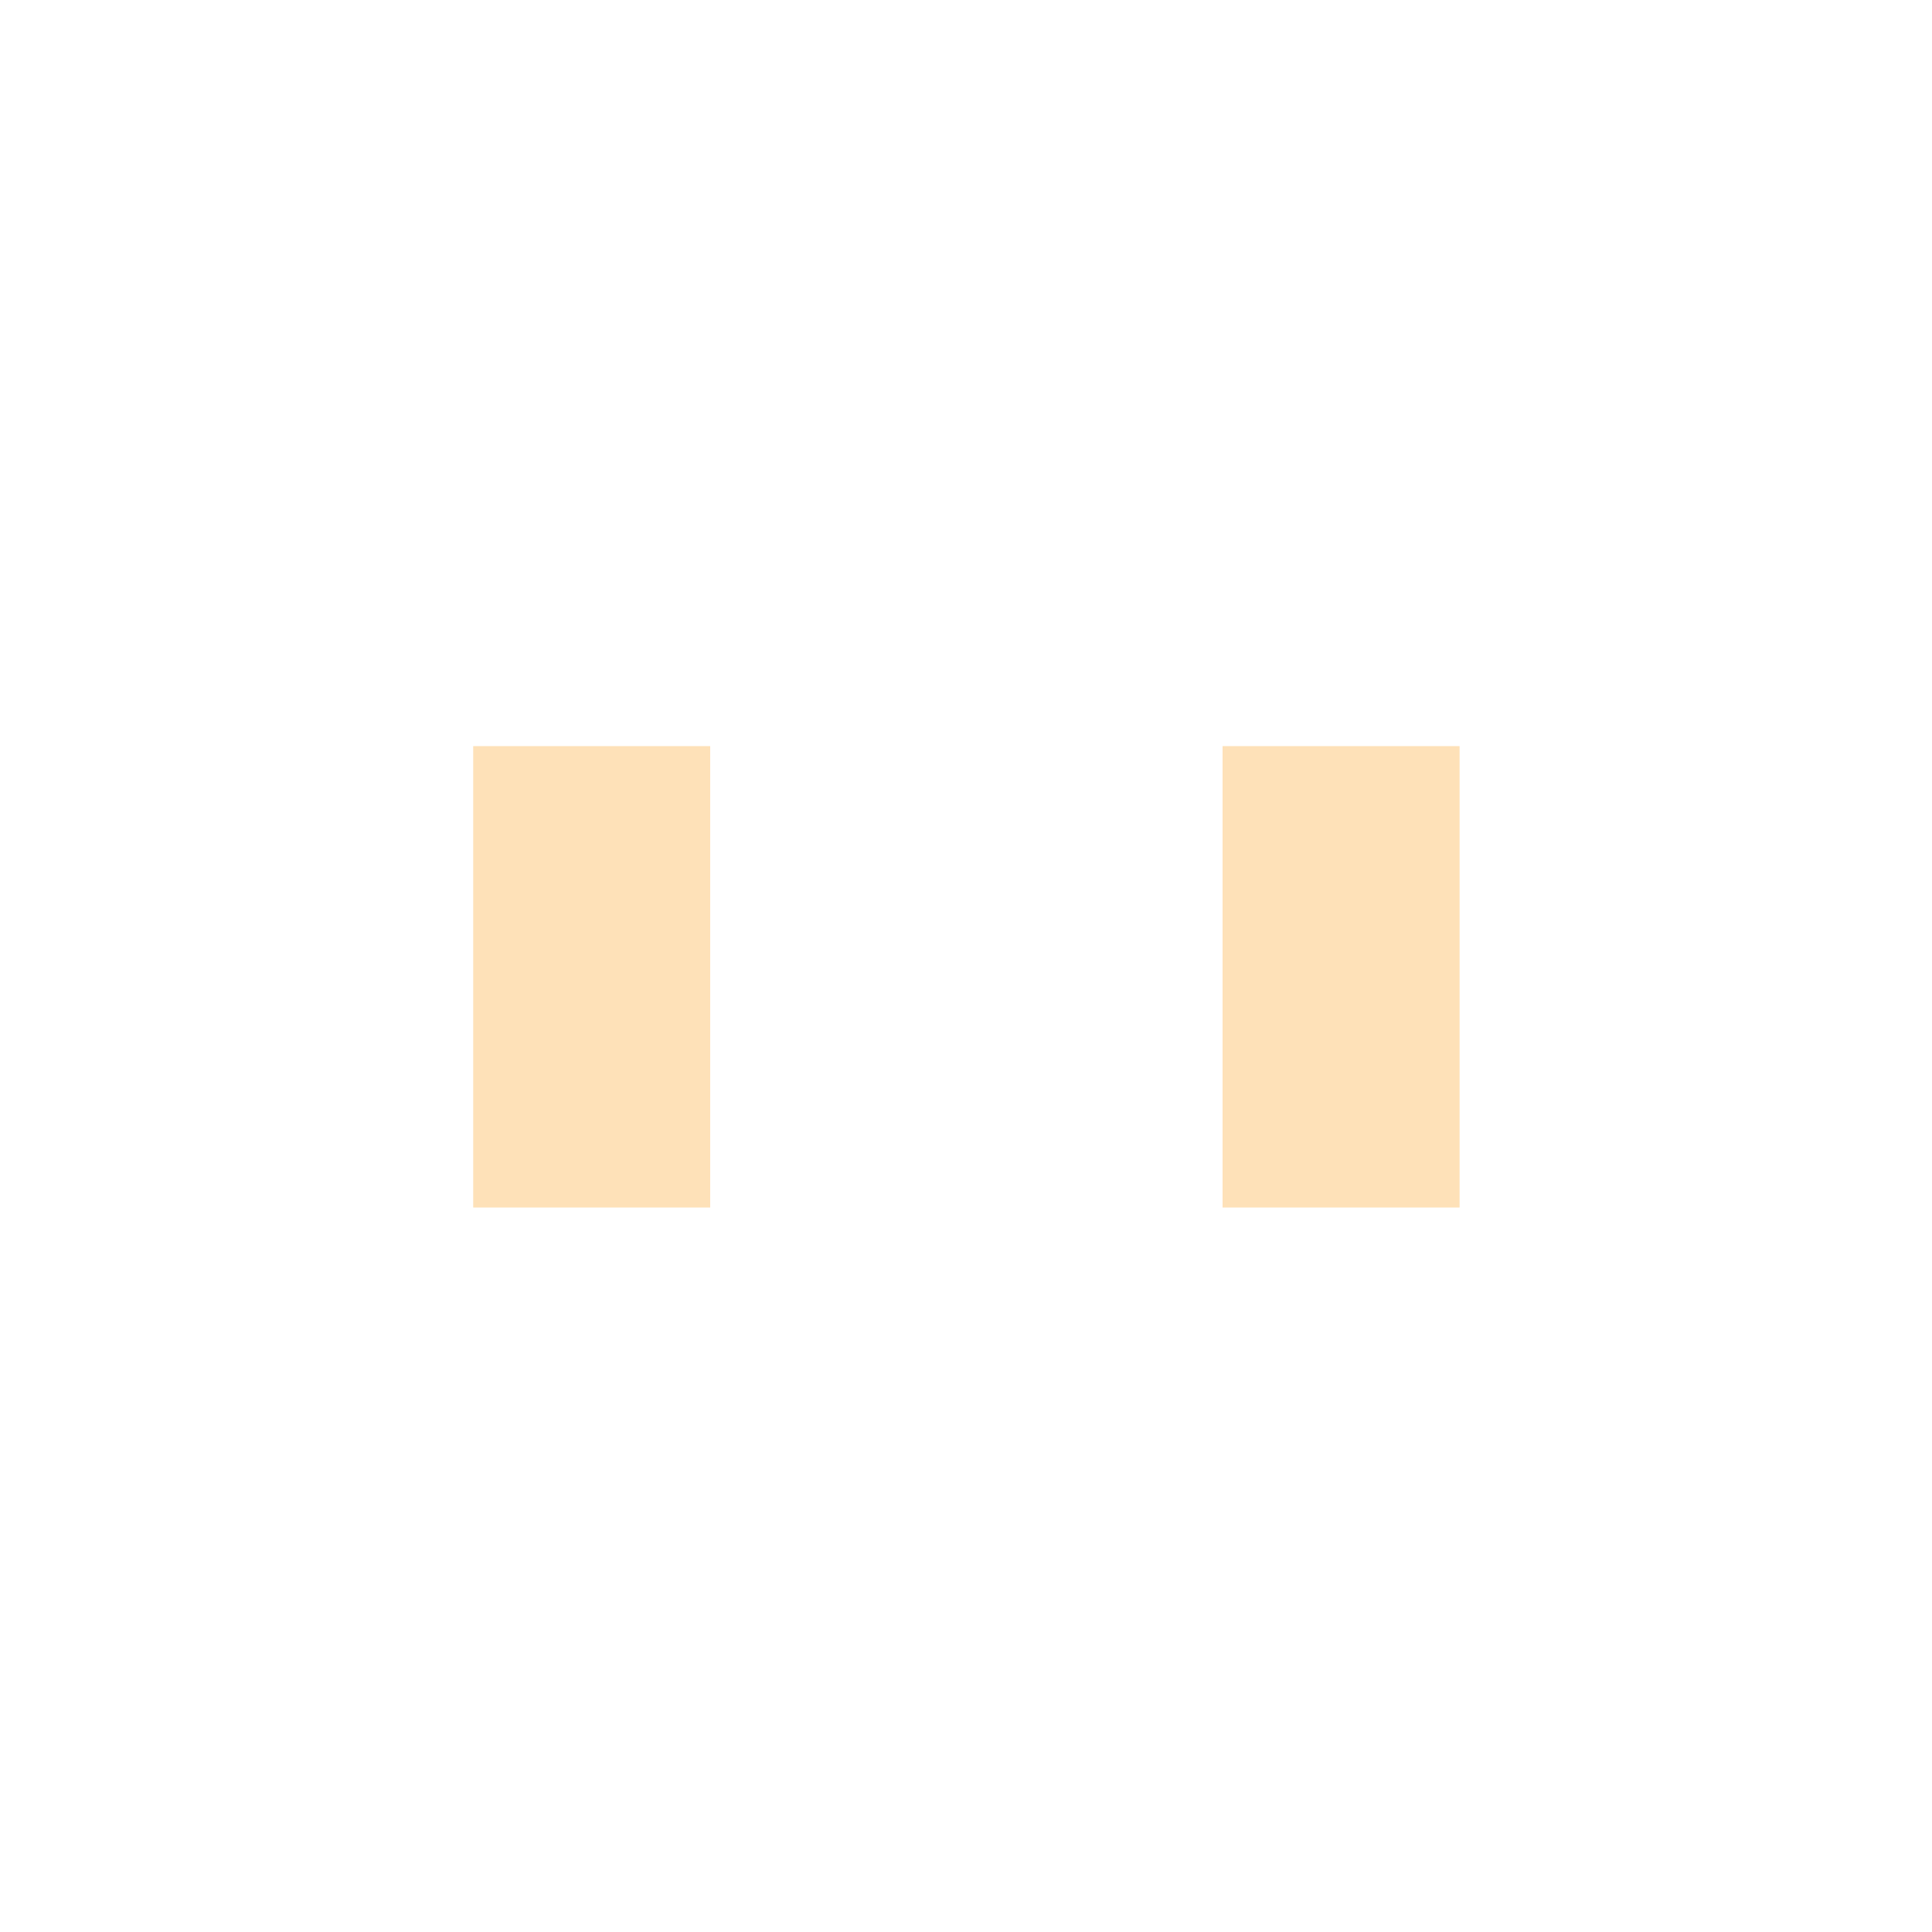 <?xml version="1.0" encoding="UTF-8" standalone="no"?>
<!-- Created with Inkscape (http://www.inkscape.org/) -->

<svg
   width="256"
   height="256"
   viewBox="0 0 67.733 67.733"
   version="1.1"
   id="svg1"
   sodipodi:docname="bee_back.svg"
   inkscape:version="1.3 (0e150ed6c4, 2023-07-21)"
   inkscape:export-filename="bee_pollen.png"
   inkscape:export-xdpi="327.34271"
   inkscape:export-ydpi="327.34271"
   xmlns:inkscape="http://www.inkscape.org/namespaces/inkscape"
   xmlns:sodipodi="http://sodipodi.sourceforge.net/DTD/sodipodi-0.dtd"
   xmlns="http://www.w3.org/2000/svg"
   xmlns:svg="http://www.w3.org/2000/svg">
  <sodipodi:namedview
     id="namedview1"
     pagecolor="#ffffff"
     bordercolor="#666666"
     borderopacity="1.0"
     inkscape:showpageshadow="2"
     inkscape:pageopacity="0.0"
     inkscape:pagecheckerboard="0"
     inkscape:deskcolor="#d1d1d1"
     inkscape:document-units="mm"
     inkscape:zoom="1.8519452"
     inkscape:cx="85.855672"
     inkscape:cy="192.5003"
     inkscape:window-width="1920"
     inkscape:window-height="1057"
     inkscape:window-x="1912"
     inkscape:window-y="-8"
     inkscape:window-maximized="1"
     inkscape:current-layer="layer8" />
  <defs
     id="defs1" />
  <g
     inkscape:groupmode="layer"
     id="layer6"
     inkscape:label="bee"
     transform="matrix(1.262,0,0,1.262,-8.86,-24.378)"
     inkscape:export-filename="bee_pollen_sprite.svg"
     inkscape:export-xdpi="96"
     inkscape:export-ydpi="96">
    <g
       inkscape:groupmode="layer"
       id="layer5"
       inkscape:label="bg"
       transform="translate(-2.675654e-8,4.62)"
       style="display:inline" />
    <g
       inkscape:groupmode="layer"
       id="layer3"
       inkscape:label="helmet"
       style="display:none;fill:#734c44"
       transform="translate(-2.675654e-8,4.62)">
      <rect
         style="fill:#a57855;fill-opacity:1;stroke-width:1.517;stroke-linecap:square;paint-order:stroke fill markers"
         id="rect10"
         width="15.047"
         height="12.36"
         x="26.343"
         y="20.063" />
      <rect
         style="fill:#7a5859;fill-opacity:1;stroke-width:2.117;stroke-linecap:square;paint-order:stroke fill markers"
         id="rect11"
         width="16.391"
         height="3.224"
         x="25.671"
         y="23.824" />
    </g>
    <g
       inkscape:label="abdomen"
       inkscape:groupmode="layer"
       id="layer1"
       style="display:none;fill:#fdd179"
       transform="translate(-0.08,3.527)">
      <rect
         style="fill:#fdd179;stroke-width:1.95;stroke-linecap:square;paint-order:stroke fill markers"
         id="rect2"
         width="20.536"
         height="29.999"
         x="23.678"
         y="30.775"
         inkscape:label="body" />
      <g
         inkscape:groupmode="layer"
         id="layer4"
         inkscape:label="stripes">
        <rect
           style="fill:#3d3333;stroke-width:0.652;stroke-linecap:square;paint-order:stroke fill markers"
           id="rect2-9"
           width="20.536"
           height="3.351"
           x="23.678"
           y="54.067"
           inkscape:label="body" />
        <rect
           style="fill:#3d3333;stroke-width:0.652;stroke-linecap:square;paint-order:stroke fill markers"
           id="rect4"
           width="20.536"
           height="3.351"
           x="23.678"
           y="47.366"
           inkscape:label="body" />
        <rect
           style="fill:#3d3333;stroke-width:0.652;stroke-linecap:square;paint-order:stroke fill markers"
           id="rect6"
           width="20.536"
           height="3.351"
           x="23.678"
           y="40.592"
           inkscape:label="body" />
        <rect
           style="fill:#3d3333;fill-opacity:1;stroke-width:0.652;stroke-linecap:square;paint-order:stroke fill markers"
           id="rect8"
           width="20.536"
           height="3.351"
           x="23.678"
           y="33.819"
           inkscape:label="body" />
        <rect
           style="fill:#3d3333;stroke-width:0.52;stroke-linecap:square;paint-order:stroke fill markers"
           id="rect9"
           width="13.046"
           height="3.351"
           x="27.423"
           y="60.773"
           inkscape:label="body" />
      </g>
    </g>
    <g
       inkscape:groupmode="layer"
       id="g9"
       inkscape:label="p4d"
       style="display:none;fill:#bbc3d0"
       transform="translate(-2.675654e-8,4.62)">
      <rect
         style="fill:#7a5859;fill-opacity:1;stroke:none;stroke-width:0;stroke-linecap:square;stroke-dasharray:none;paint-order:stroke fill markers"
         id="rect25"
         width="10.927"
         height="5.664"
         x="28.355"
         y="38.488"
         inkscape:label="strap" />
      <rect
         style="fill:#d5d6db;fill-opacity:1;stroke-width:2.367;stroke-linecap:square;paint-order:stroke fill markers"
         id="rect14"
         width="13.951"
         height="20.424"
         x="18.069"
         y="31.299" />
      <rect
         style="fill:#96a9c1;fill-opacity:1;stroke:#bbc3d0;stroke-width:1.939;stroke-linecap:square;stroke-dasharray:none;paint-order:stroke fill markers"
         id="rect21"
         width="6.374"
         height="12.619"
         x="20.271"
         y="35.517" />
      <rect
         style="fill:#bbc3d0;fill-opacity:1;stroke:none;stroke-width:0;stroke-linecap:square;stroke-dasharray:none;paint-order:stroke fill markers"
         id="rect23"
         width="9.181"
         height="2.862"
         x="20.454"
         y="51.722" />
      <rect
         style="fill:#d5d6db;fill-opacity:1;stroke-width:2.367;stroke-linecap:square;paint-order:stroke fill markers"
         id="rect28"
         width="13.951"
         height="20.424"
         x="-49.664"
         y="31.299"
         transform="scale(-1,1)" />
      <rect
         style="fill:#96a9c1;fill-opacity:1;stroke:#bbc3d0;stroke-width:1.939;stroke-linecap:square;stroke-dasharray:none;paint-order:stroke fill markers"
         id="rect29"
         width="6.374"
         height="12.619"
         x="-47.463"
         y="35.517"
         transform="scale(-1,1)" />
      <rect
         style="fill:#bbc3d0;fill-opacity:1;stroke:none;stroke-width:0;stroke-linecap:square;stroke-dasharray:none;paint-order:stroke fill markers"
         id="rect30"
         width="9.181"
         height="2.862"
         x="-47.28"
         y="51.722"
         transform="scale(-1,1)" />
    </g>
    <g
       inkscape:groupmode="layer"
       id="layer7"
       inkscape:label="stinger"
       transform="translate(0,-0.421)"
       style="display:none">
      <rect
         style="fill:#bbc3d0;fill-opacity:1;stroke:none;stroke-width:0;stroke-linecap:square;stroke-dasharray:none;paint-order:stroke fill markers"
         id="rect31"
         width="5.46"
         height="3.57"
         x="31.137"
         y="63.453" />
      <rect
         style="fill:#f1f6f0;fill-opacity:1;stroke:none;stroke-width:0;stroke-linecap:square;stroke-dasharray:none;paint-order:stroke fill markers"
         id="rect32"
         width="1.89"
         height="5.67"
         x="32.922"
         y="67.023" />
    </g>
    <g
       inkscape:groupmode="layer"
       id="layer8"
       inkscape:label="pollen"
       transform="translate(-2.675654e-8,4.62)"
       style="display:inline">
      <rect
         style="display:inline;fill:#fee1b8;fill-opacity:1;stroke:#fee1b8;stroke-width:0.21;stroke-linecap:square;stroke-dasharray:none;paint-order:stroke fill markers"
         id="rect33"
         width="6.374"
         height="12.608"
         x="20.271"
         y="35.529"
         inkscape:export-filename="bee_pollen_sprite.svg"
         inkscape:export-xdpi="327.34271"
         inkscape:export-ydpi="327.34271" />
      <rect
         style="fill:#fee1b8;fill-opacity:1;stroke:#fee1b8;stroke-width:0.21;stroke-linecap:square;stroke-dasharray:none;paint-order:stroke fill markers"
         id="rect34"
         width="6.374"
         height="12.608"
         x="-47.463"
         y="35.529"
         transform="scale(-1,1)"
         inkscape:export-filename="bee_pollen.png"
         inkscape:export-xdpi="327.34271"
         inkscape:export-ydpi="327.34271" />
    </g>
  </g>
</svg>

